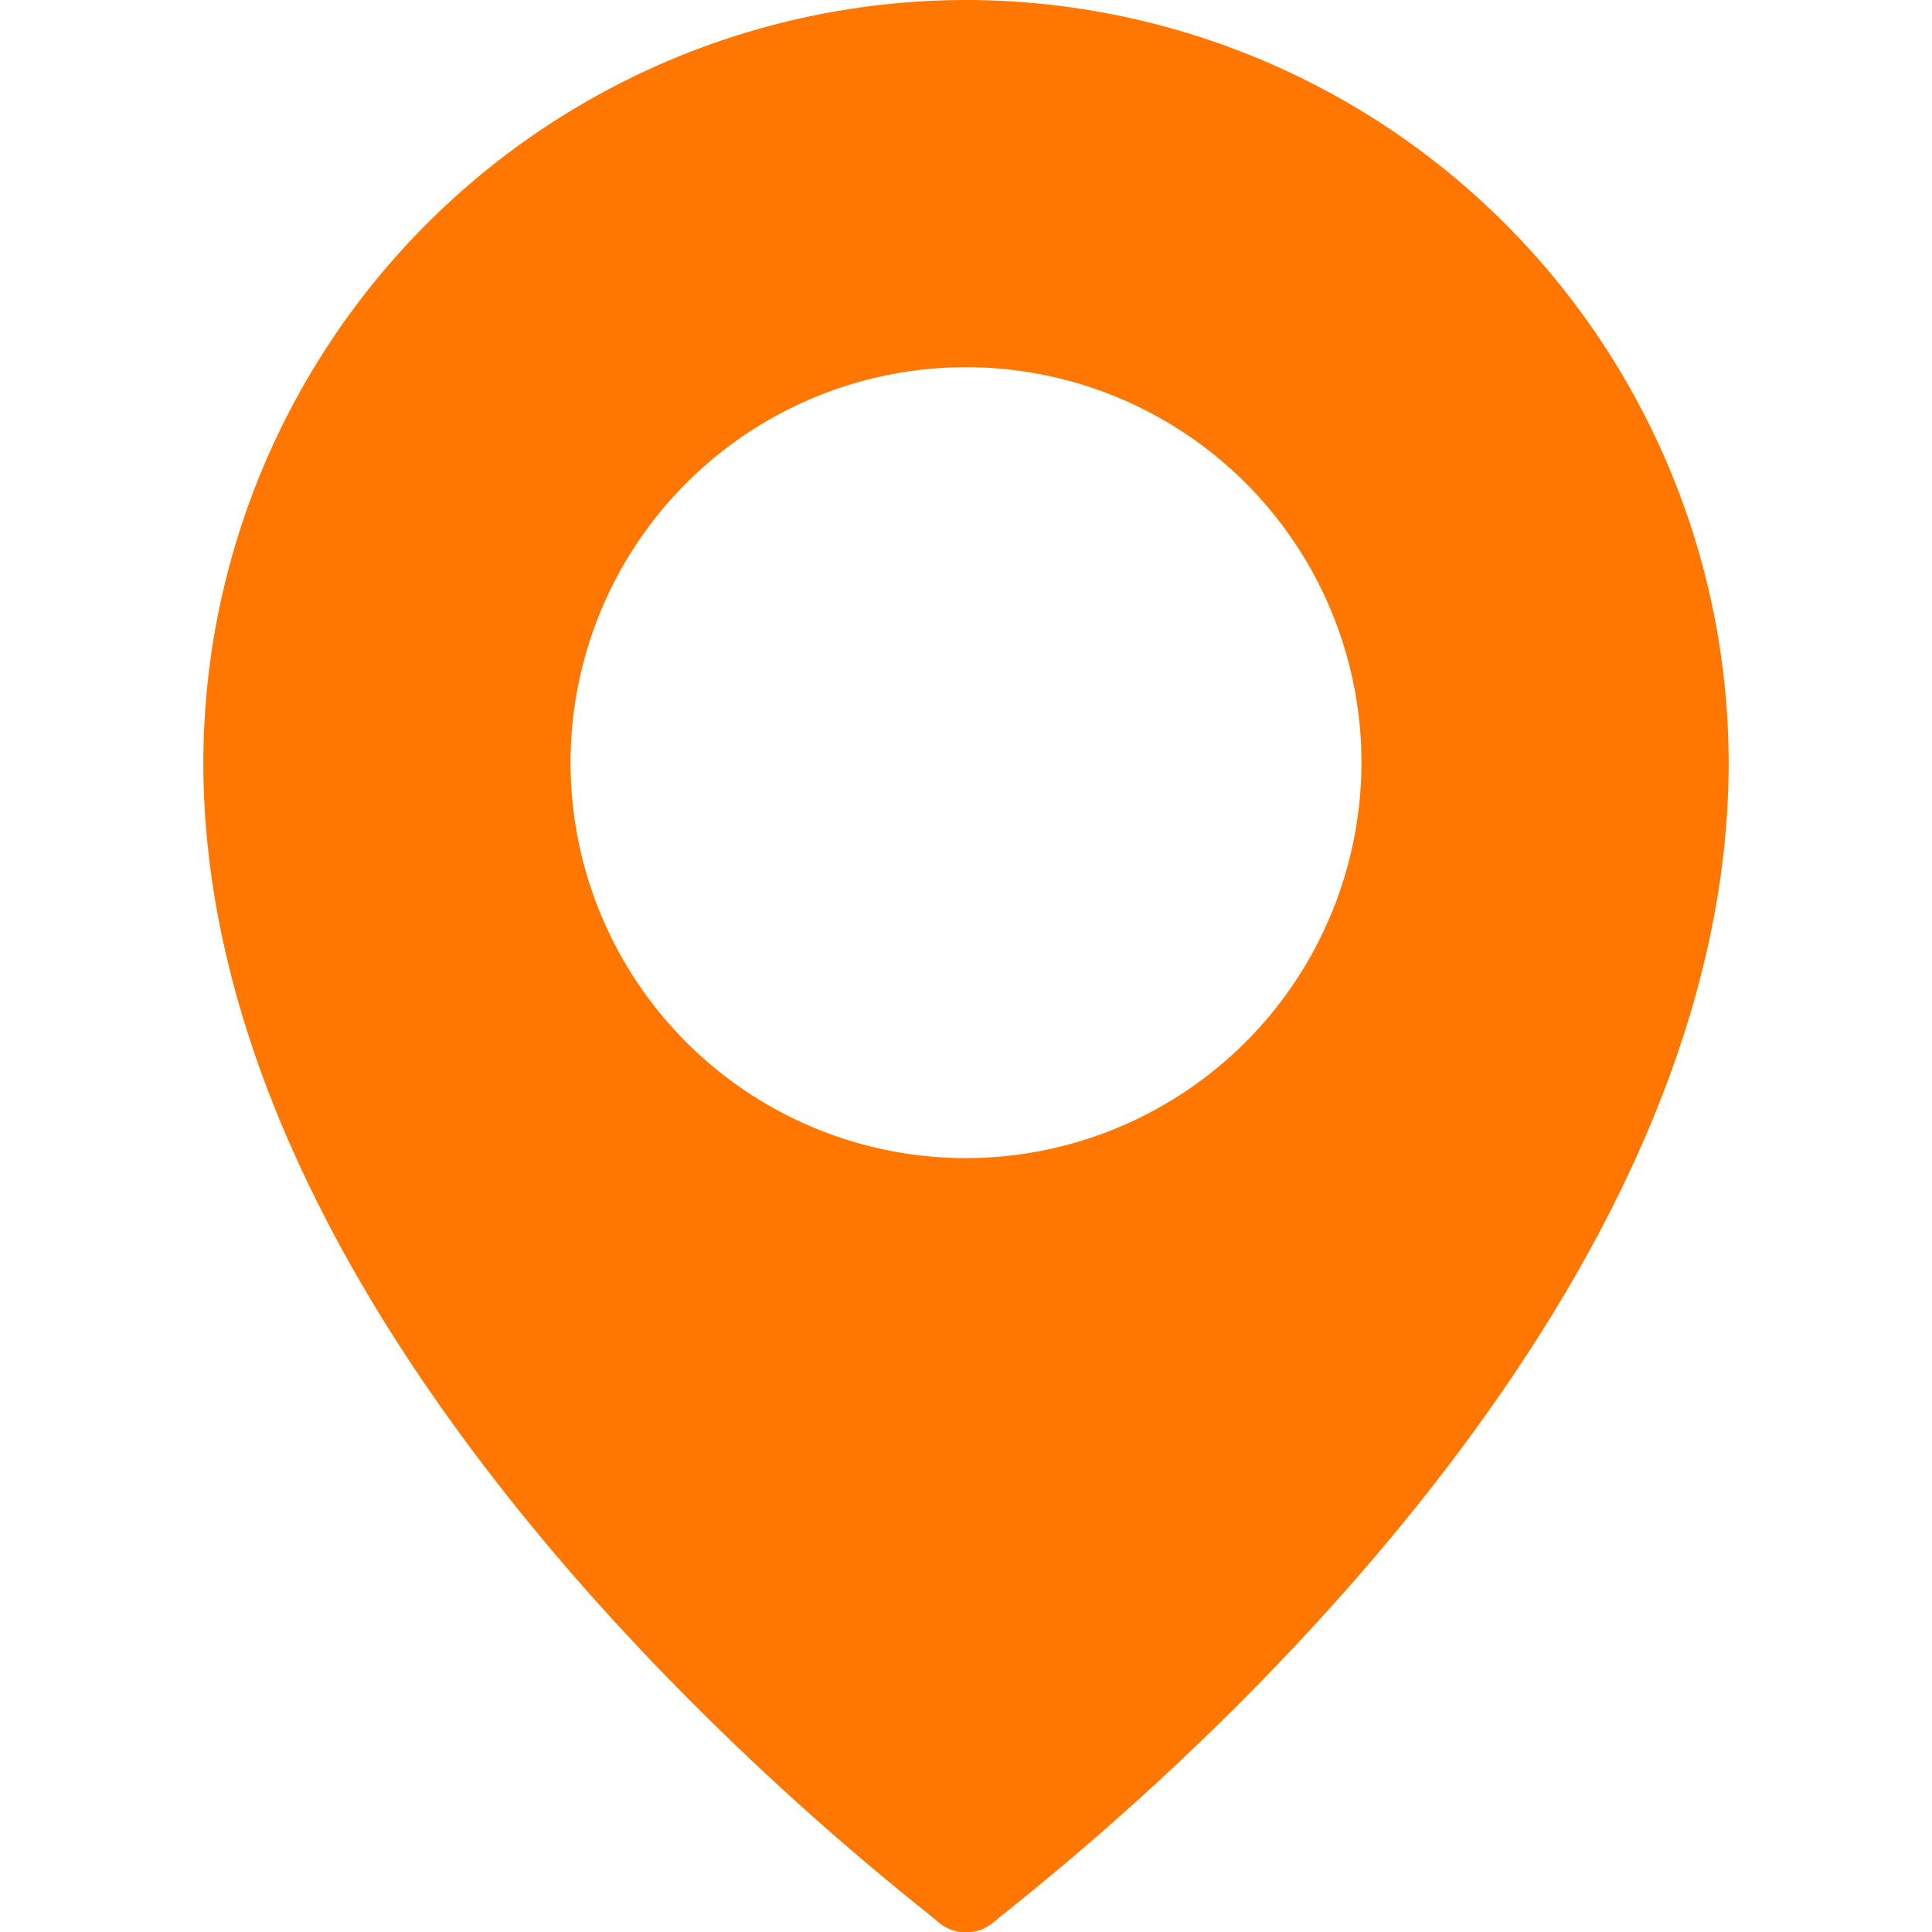<svg xmlns="http://www.w3.org/2000/svg" width="16" height="16" viewBox="0 0 16 16">
    <g data-name="icon_pointer/16">
        <path data-name="사각형 4889" style="fill:none" d="M0 0h16v16H0z"/>
        <path data-name="패스 30282" d="M6.316 0A6.323 6.323 0 0 0 0 6.316c0 5.014 5.835 9.377 6.084 9.6a.353.353 0 0 0 .464 0c.249-.22 6.084-4.583 6.084-9.6A6.323 6.323 0 0 0 6.316 0m0 9.591a3.275 3.275 0 1 1 3.275-3.275 3.279 3.279 0 0 1-3.275 3.275" transform="translate(1.684)" style="fill:#f70"/>
    </g>
</svg>
